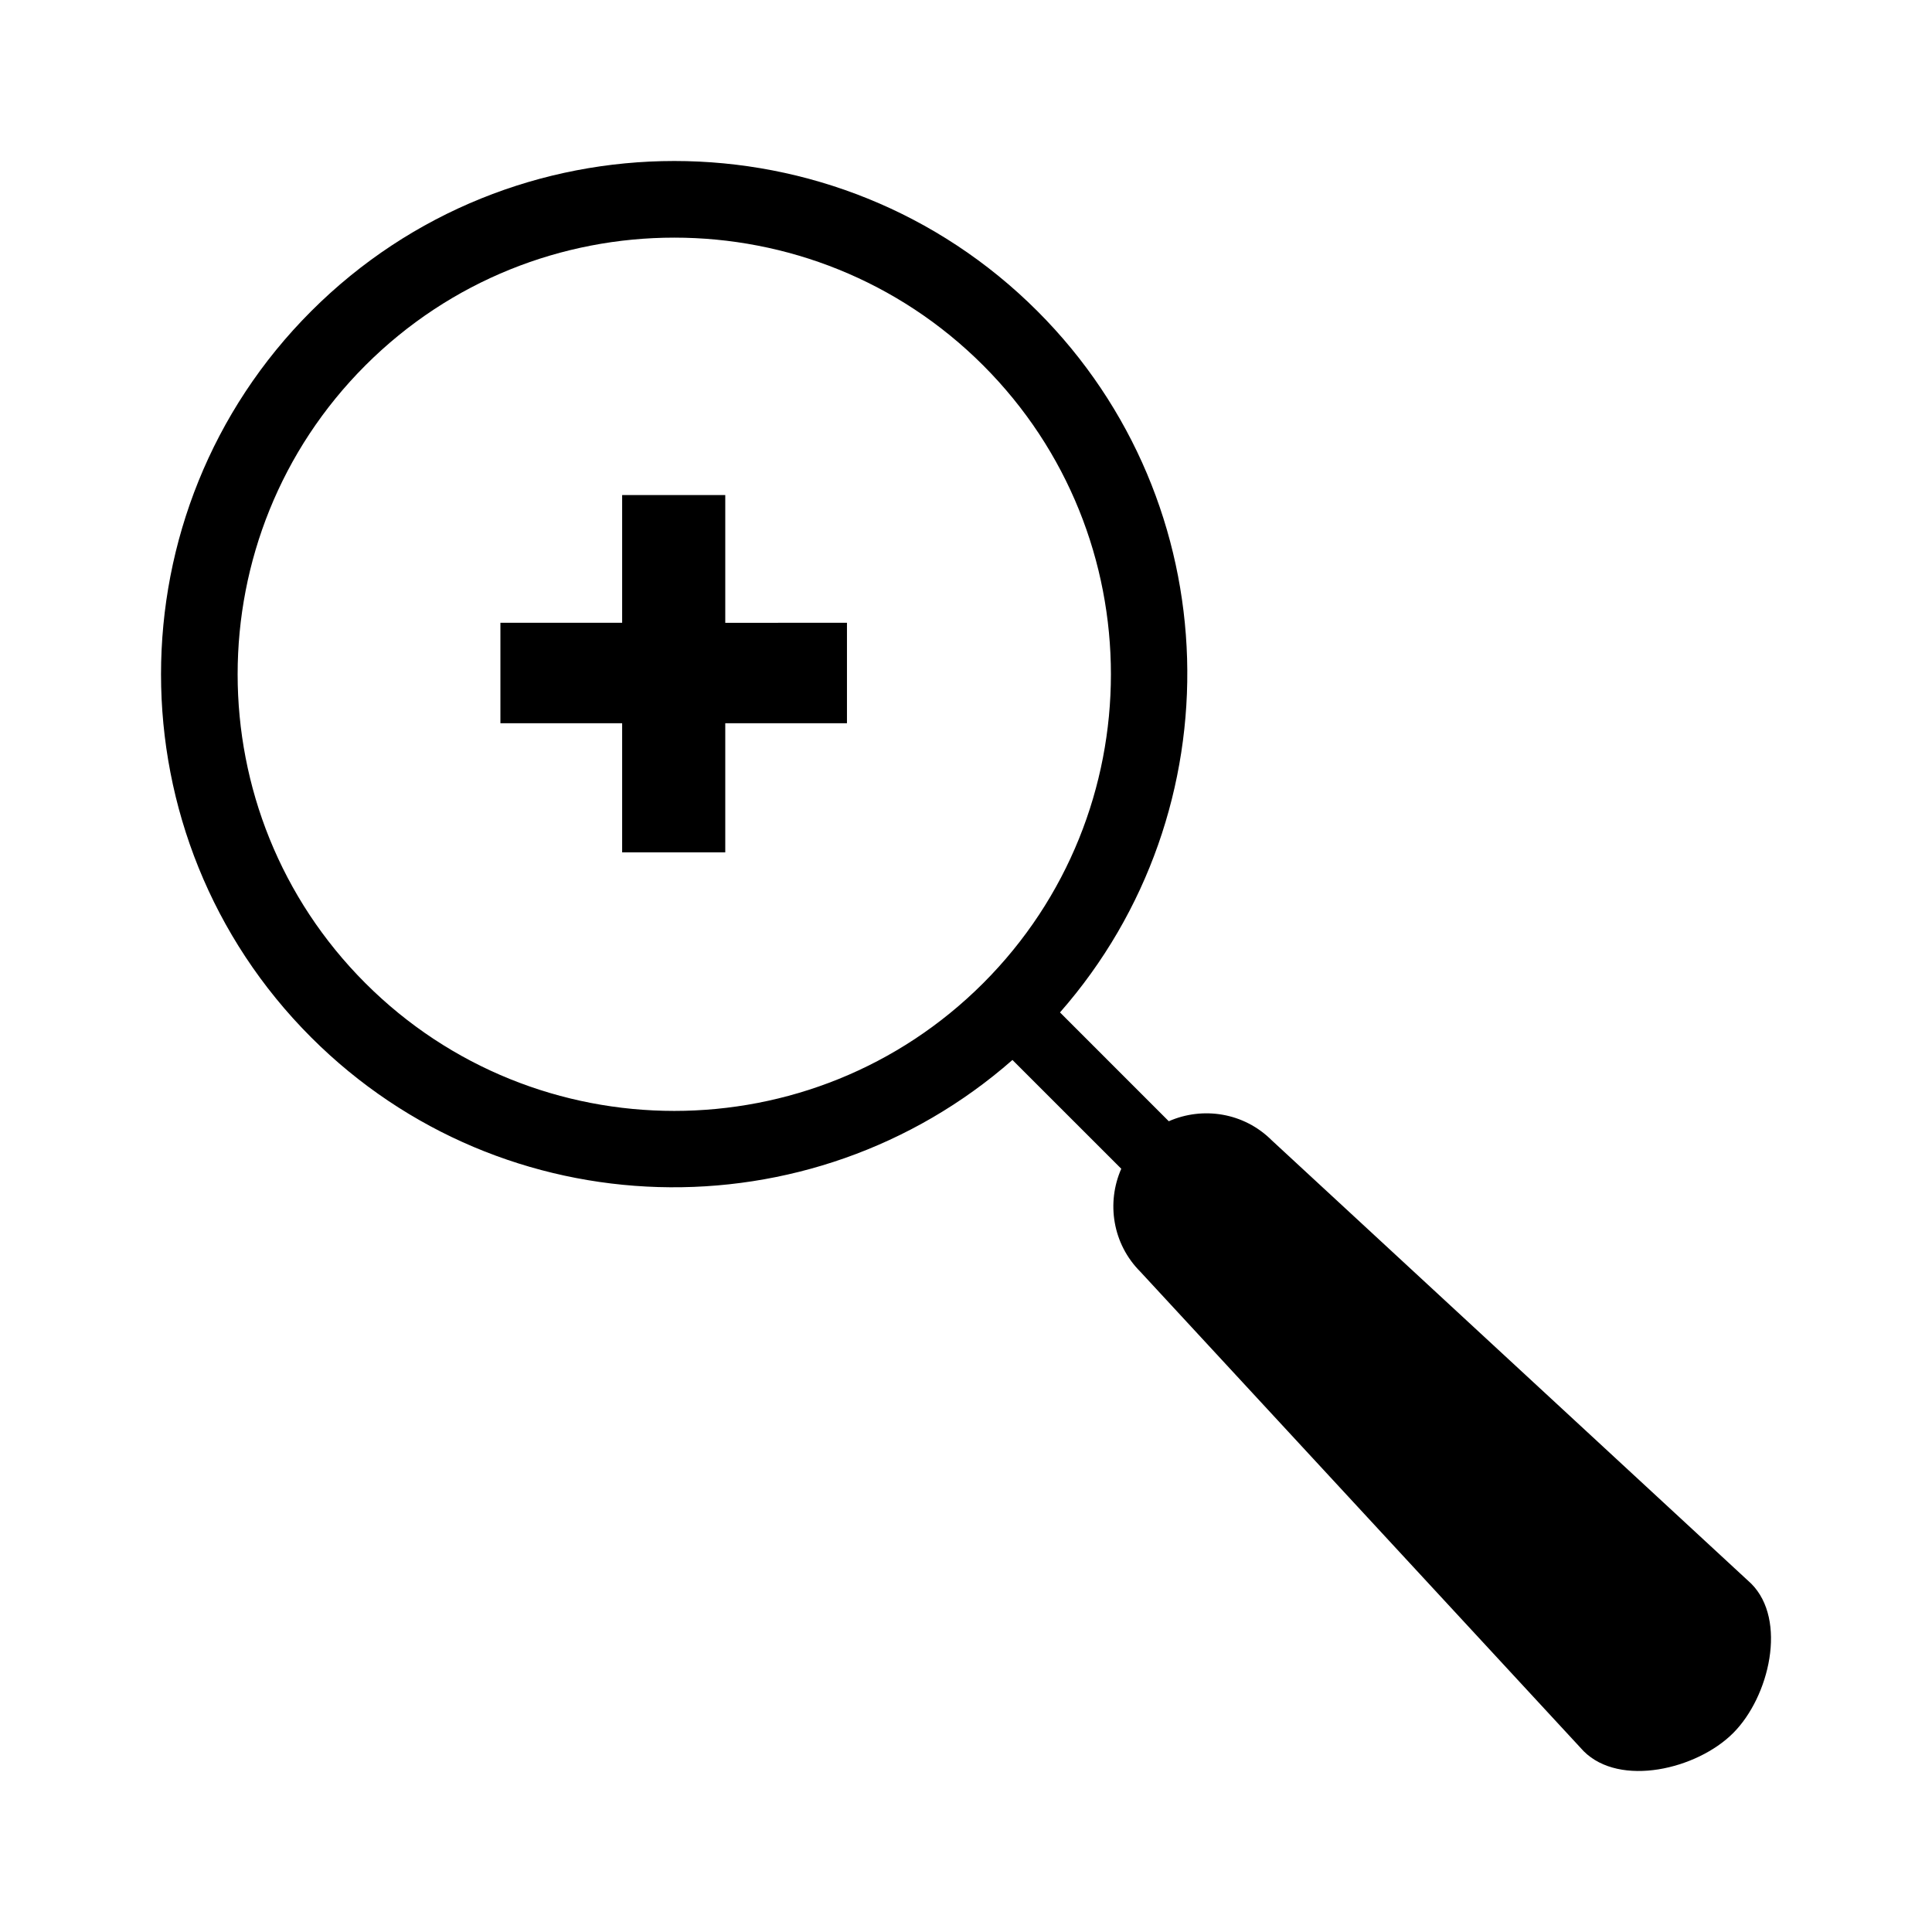 <svg xmlns="http://www.w3.org/2000/svg" xmlns:xlink="http://www.w3.org/1999/xlink" version="1.1" x="0px" y="0px" viewBox="0 0 96 96" enable-background="new 0 0 96 96" xml:space="preserve"><g><path d="M87.016,78.689l-23.82-22.024c-1.385-1.386-3.429-1.695-5.12-0.951l-5.406-5.407c8.785-10.01,8.43-25.295-1.12-34.845   c-9.949-9.949-26.138-9.949-36.087,0c-9.949,9.949-9.949,26.138,0,36.087c9.55,9.55,24.834,9.905,34.845,1.12l5.407,5.406   c-0.744,1.691-0.435,3.735,0.951,5.12l22.024,23.82c1.803,1.804,5.625,0.906,7.428-0.898   C87.922,84.314,88.819,80.492,87.016,78.689z M48.854,48.854c-8.464,8.463-22.236,8.462-30.698,0   c-8.464-8.463-8.464-22.234,0-30.698c8.463-8.464,22.234-8.464,30.698,0C57.316,26.619,57.317,40.391,48.854,48.854z"></path><polygon points="36.038,24.598 30.914,24.599 30.914,30.946 24.865,30.946 24.865,35.937 30.914,35.937 30.914,42.352    36.038,42.352 36.038,35.938 42.085,35.937 42.085,30.946 36.038,30.947  "></polygon></g></svg>